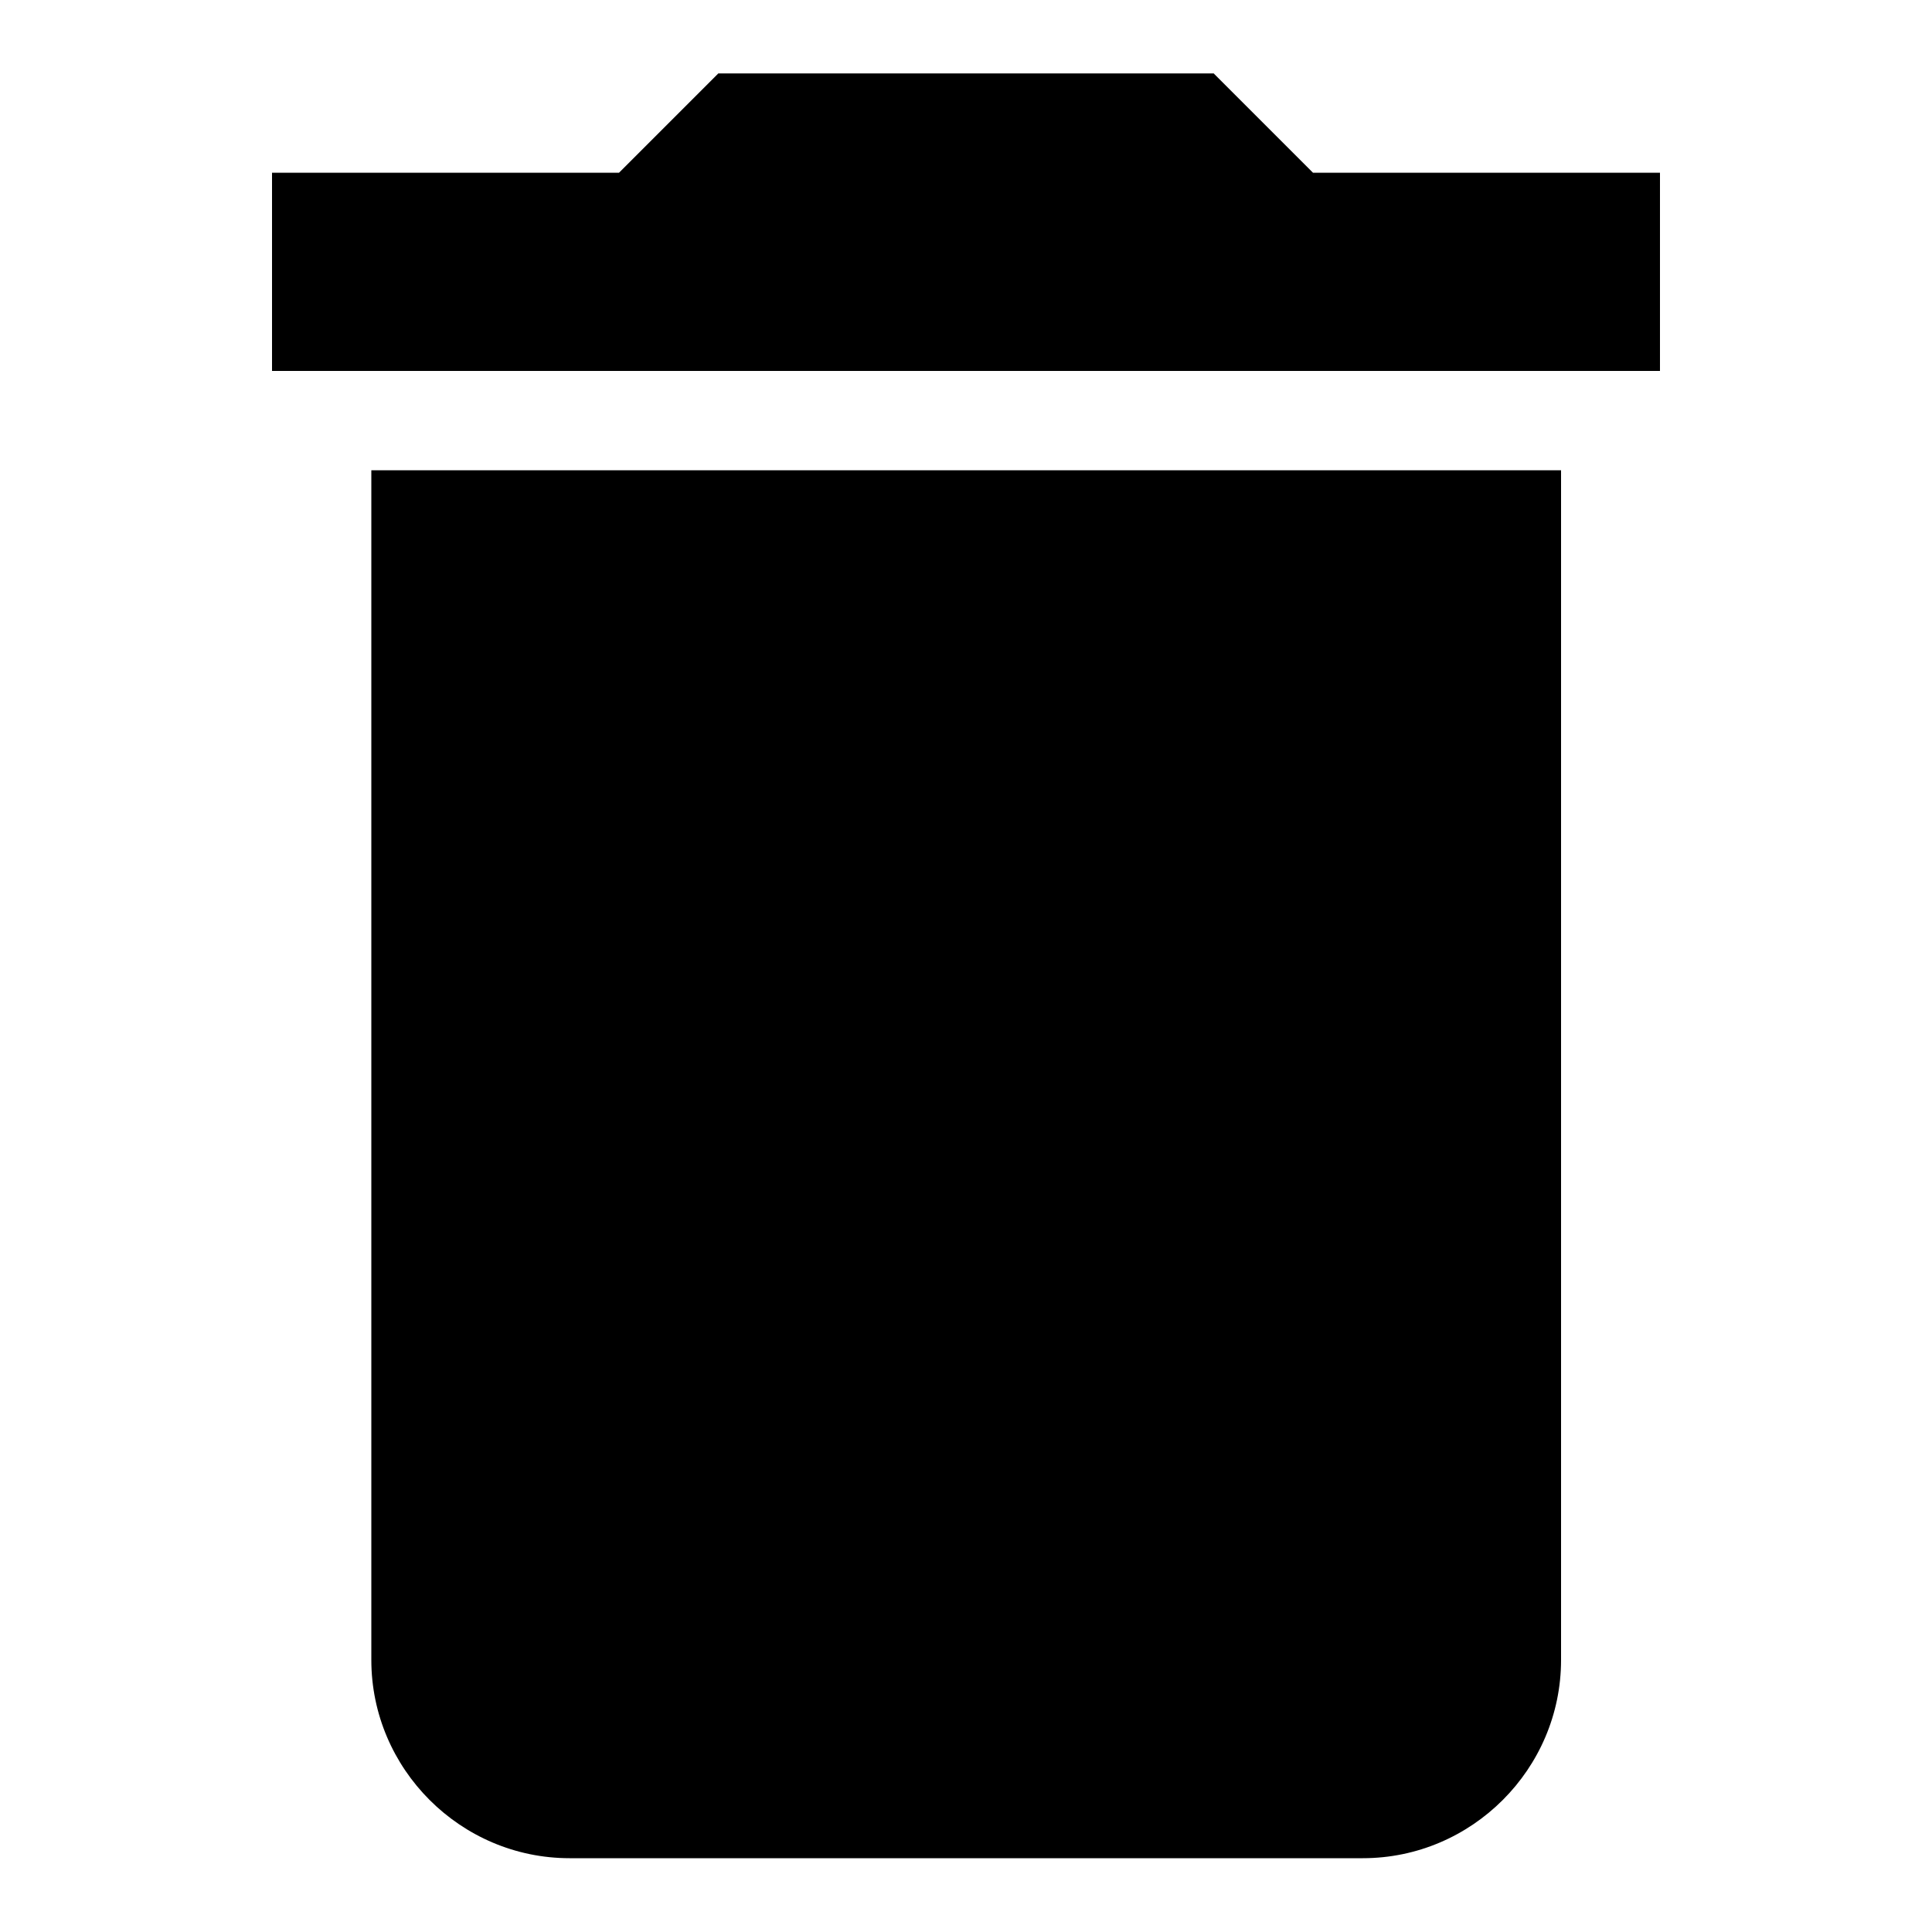 <?xml version="1.0" encoding="utf-8"?>
<!-- Generator: Adobe Illustrator 20.0.0, SVG Export Plug-In . SVG Version: 6.00 Build 0)  -->
<svg version="1.1" id="Calque_1" xmlns="http://www.w3.org/2000/svg" xmlns:xlink="http://www.w3.org/1999/xlink" x="0px" y="0px"
	 viewBox="0 0 500 500" style="enable-background:new 0 0 500 500;" xml:space="preserve">
<path d="M96.1,429.6c0,28.2,23.1,51.3,51.3,51.3h205.3c28.2,0,51.3-23.1,51.3-51.3V121.7H96.1V429.6z M429.6,44.7h-89.8l-25.7-25.7
	H185.9l-25.7,25.7H70.4v51.3h359.2V44.7z"/>
</svg>
